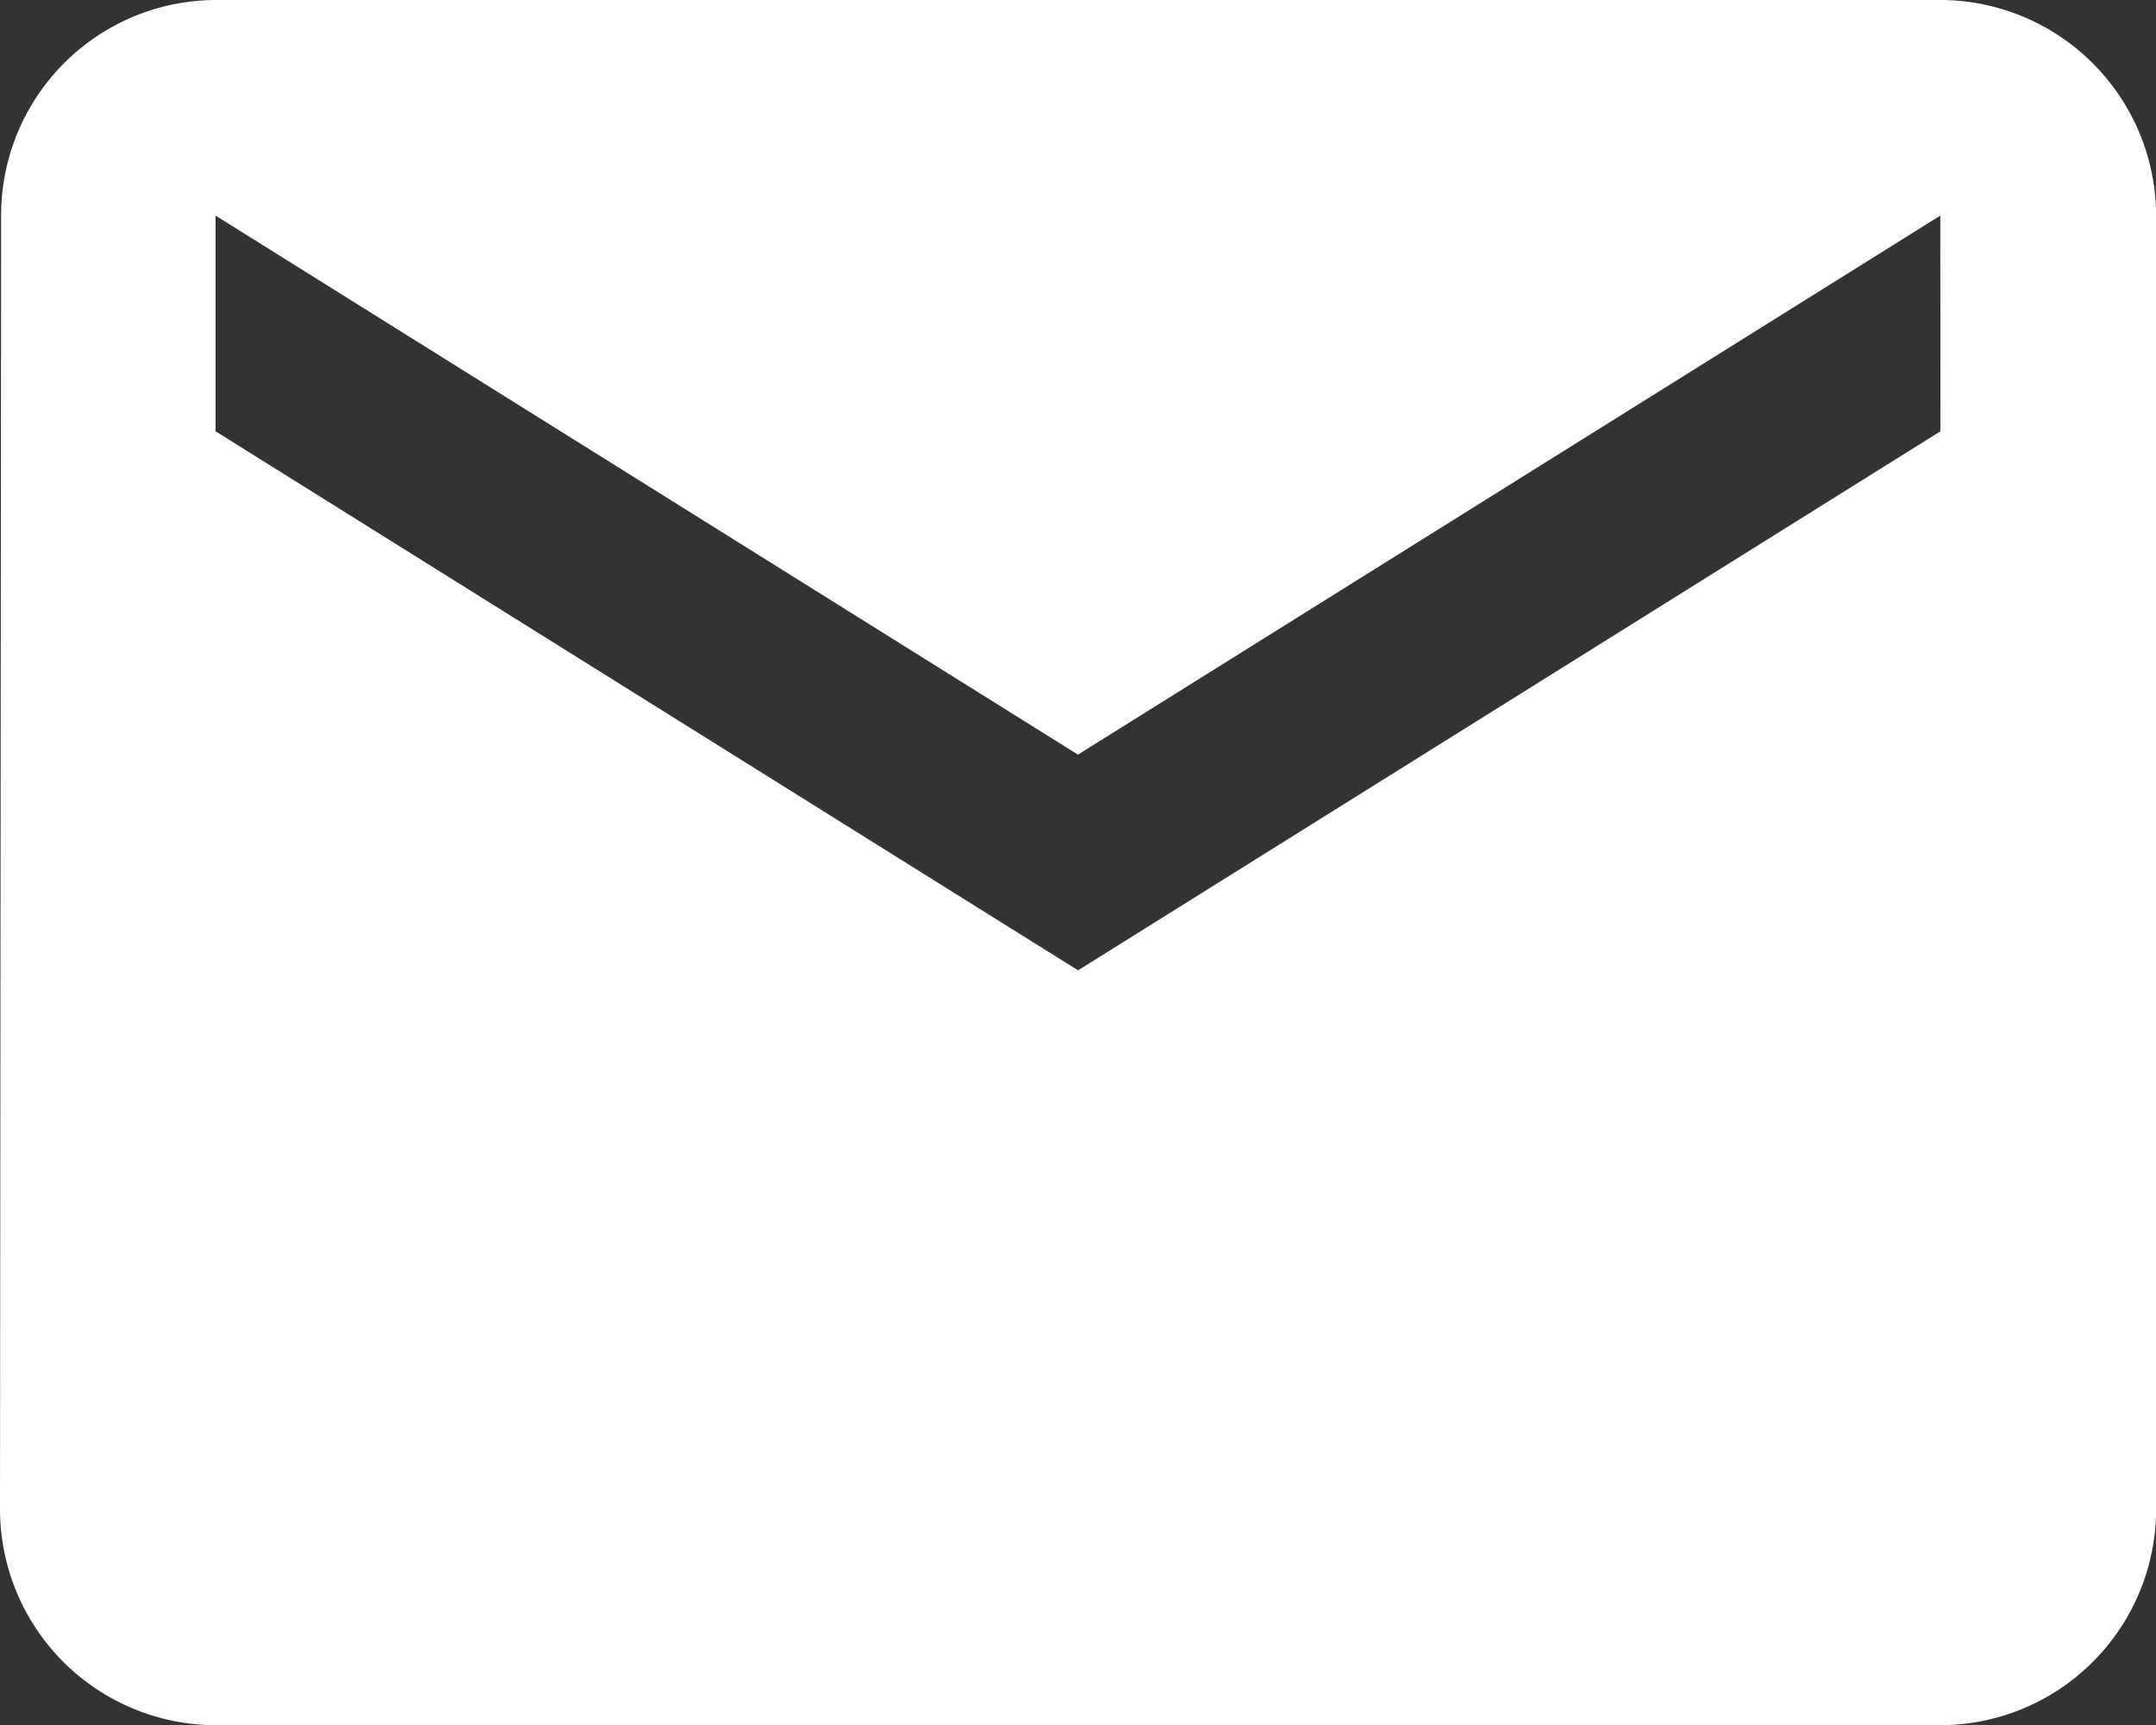 <svg xmlns="http://www.w3.org/2000/svg" width="17.373" height="13.899" viewBox="0 0 17.373 13.899">
  <rect x="0" y="0" width="17.373" height="13.899" fill="#333333" stroke="none"/>
  <path id="Icon_material-mail" data-name="Icon material-mail" d="M18.636,6H4.737A1.735,1.735,0,0,0,3.009,7.737L3,18.162A1.742,1.742,0,0,0,4.737,19.9h13.9a1.742,1.742,0,0,0,1.737-1.737V7.737A1.742,1.742,0,0,0,18.636,6Zm0,3.475-6.949,4.343L4.737,9.475V7.737l6.949,4.343,6.949-4.343Z" transform="translate(-3 -6)" fill="#fff"/>
</svg>
